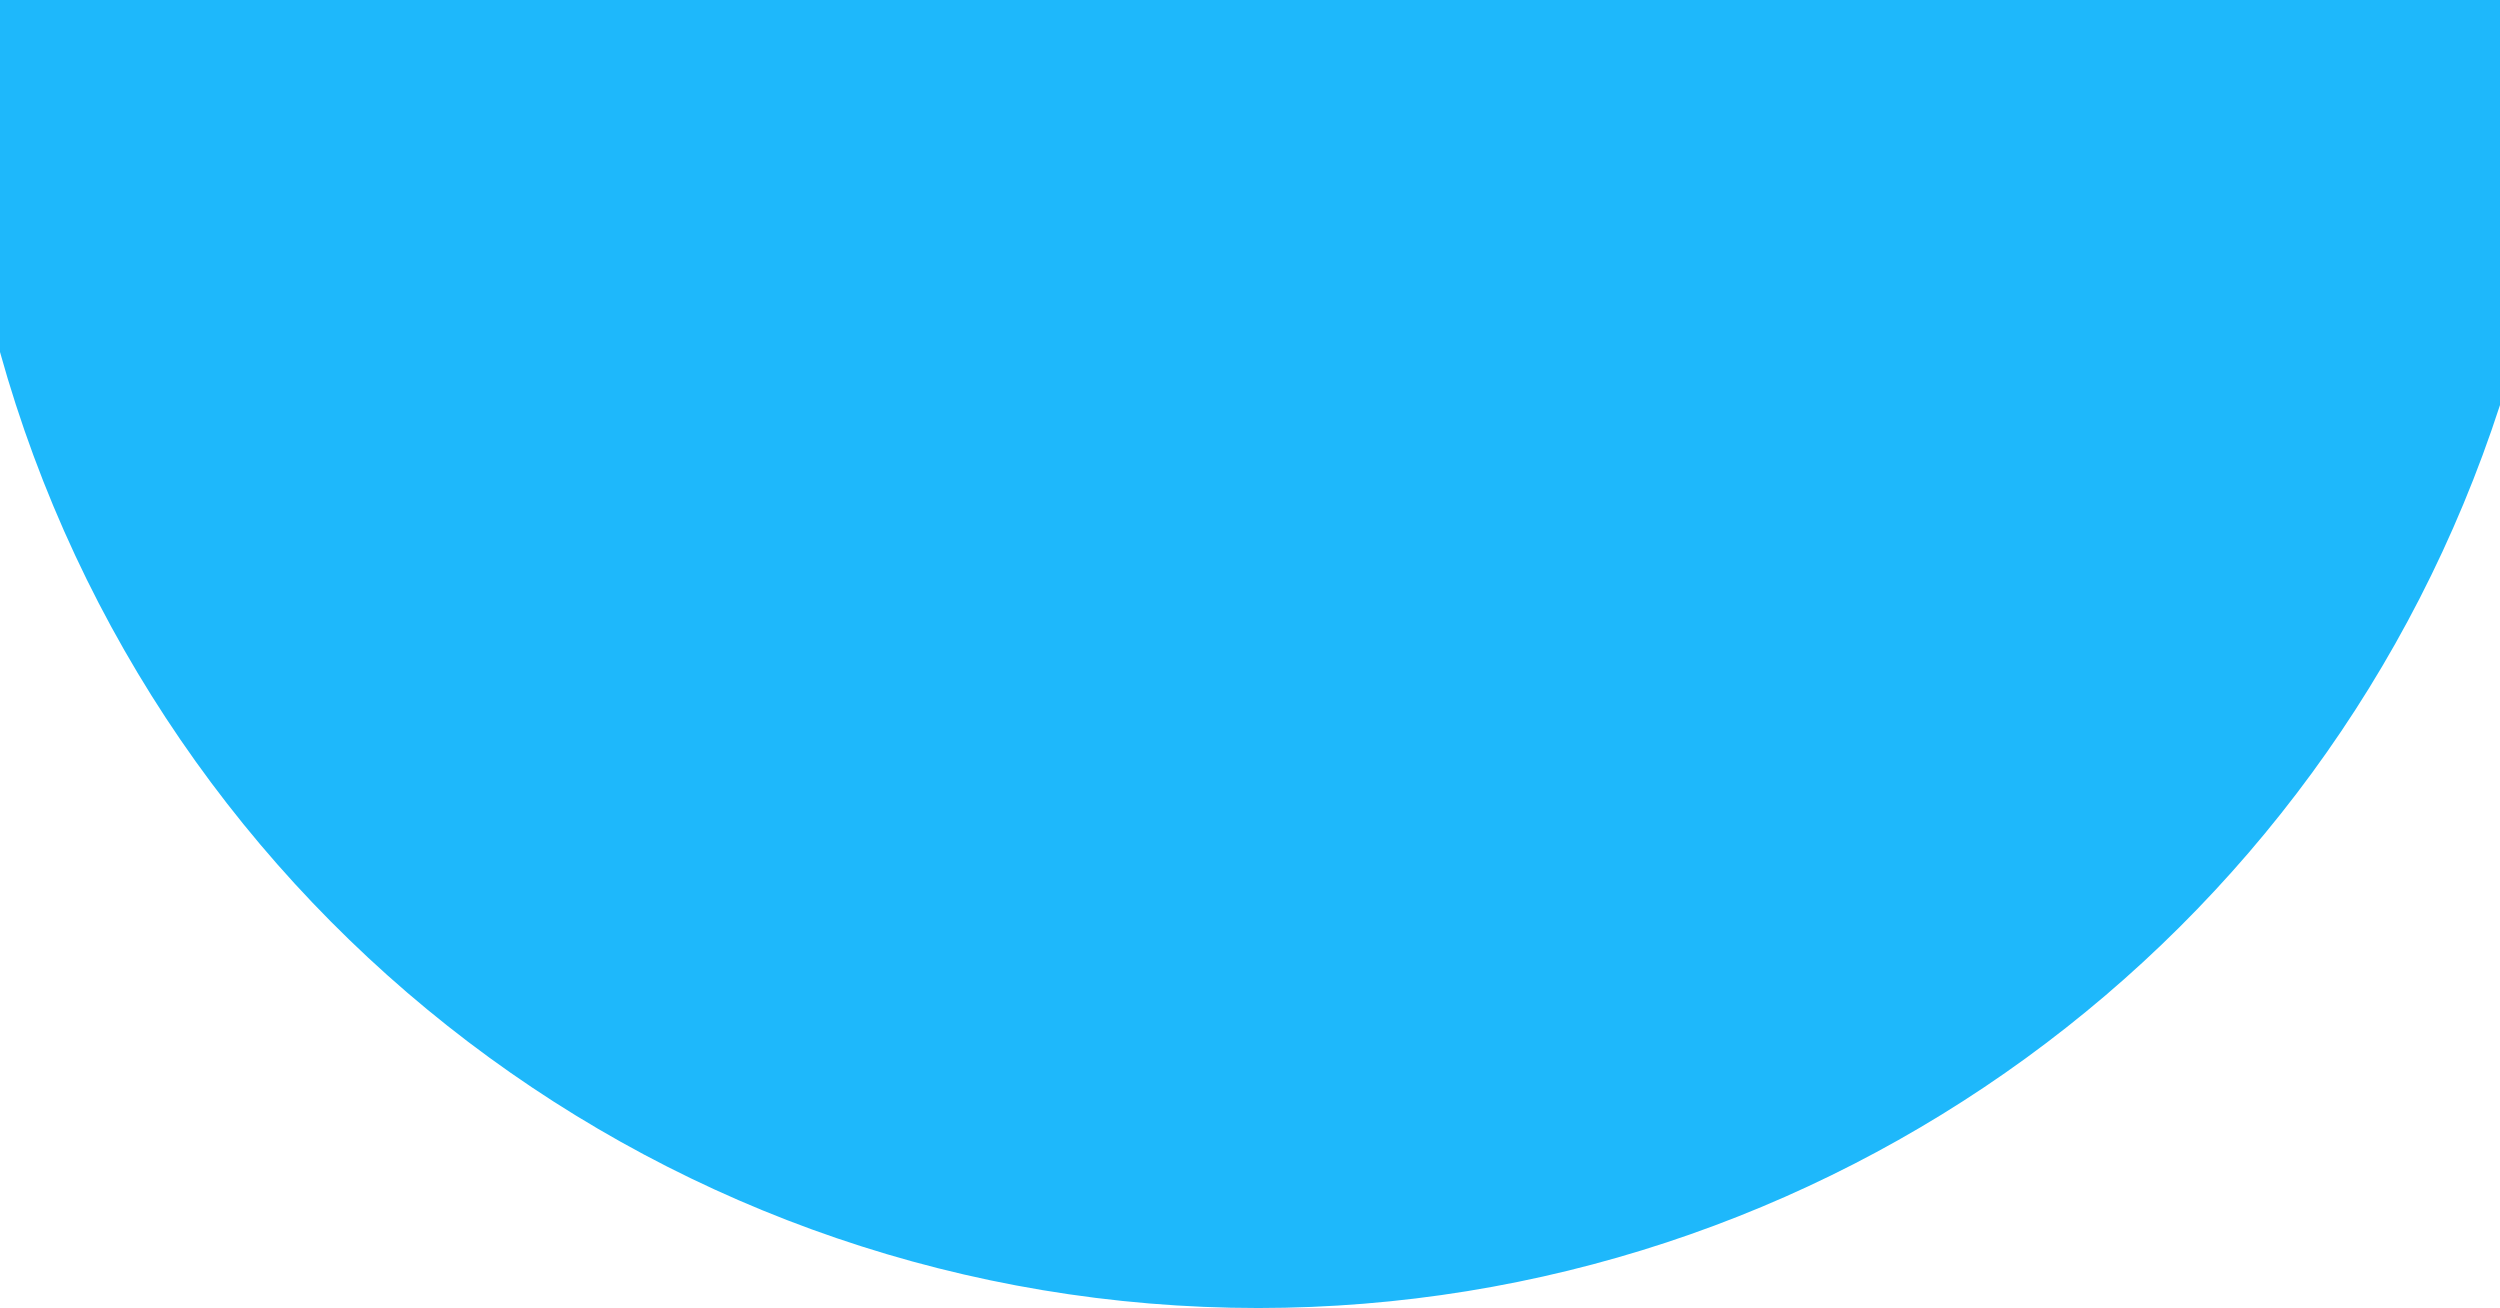 <?xml version="1.0" encoding="UTF-8" standalone="no"?>
<!-- Created with Inkscape (http://www.inkscape.org/) -->

<svg
   xmlns:dc="http://purl.org/dc/elements/1.1/"
   xmlns:cc="http://creativecommons.org/ns#"
   xmlns:rdf="http://www.w3.org/1999/02/22-rdf-syntax-ns#"
   xmlns:svg="http://www.w3.org/2000/svg"
   xmlns="http://www.w3.org/2000/svg"
   xmlns:sodipodi="http://sodipodi.sourceforge.net/DTD/sodipodi-0.dtd"
   xmlns:inkscape="http://www.inkscape.org/namespaces/inkscape"
   width="81.574mm"
   height="42.68mm"
   viewBox="0 0 81.574 42.68"
   version="1.1"
   id="svg8015"
   sodipodi:docname="login-form-mobile.svg"
   inkscape:version="0.92.3 (2405546, 2018-03-11)">
  <defs
     id="defs8009" />
  <sodipodi:namedview
     id="base"
     pagecolor="#ffffff"
     bordercolor="#666666"
     borderopacity="1.0"
     inkscape:pageopacity="0.0"
     inkscape:pageshadow="2"
     inkscape:zoom="1.1506713"
     inkscape:cx="202.67075"
     inkscape:cy="109.82735"
     inkscape:document-units="mm"
     inkscape:current-layer="layer1"
     showgrid="false"
     inkscape:window-width="1366"
     inkscape:window-height="718"
     inkscape:window-x="0"
     inkscape:window-y="24"
     inkscape:window-maximized="1"
     showguides="true"
     inkscape:guide-bbox="true"
     inkscape:snap-bbox="true">
    <sodipodi:guide
       position="7.048,42.68"
       orientation="0,1"
       id="guide816"
       inkscape:locked="false" />
  </sodipodi:namedview>
  <g
     inkscape:label="Layer 1"
     inkscape:groupmode="layer"
     id="layer1"
     transform="translate(86.393,108.591)">
    <path
       inkscape:connector-curvature="0"
       style="opacity:1;fill:#1eb8fb;fill-opacity:1;stroke:none;stroke-width:0.235;stroke-linecap:round;stroke-linejoin:round;stroke-miterlimit:4;stroke-dasharray:none;stroke-opacity:1;paint-order:normal"
       d="m -79.345,-108.591 c -3.905,0 -7.048,0 -7.048,0 v 11.486 c 5.131,18.437 21.922,31.193 41.06,31.194 18.46,-0.011 34.815,-11.906 40.514,-29.464 l 0,-13.216 c 0,0 -3.144,0 -7.048,0 z"
       id="path7908"
       sodipodi:nodetypes="scccccss"
       inkscape:export-xdpi="900"
       inkscape:export-ydpi="900" />
  </g>
</svg>

